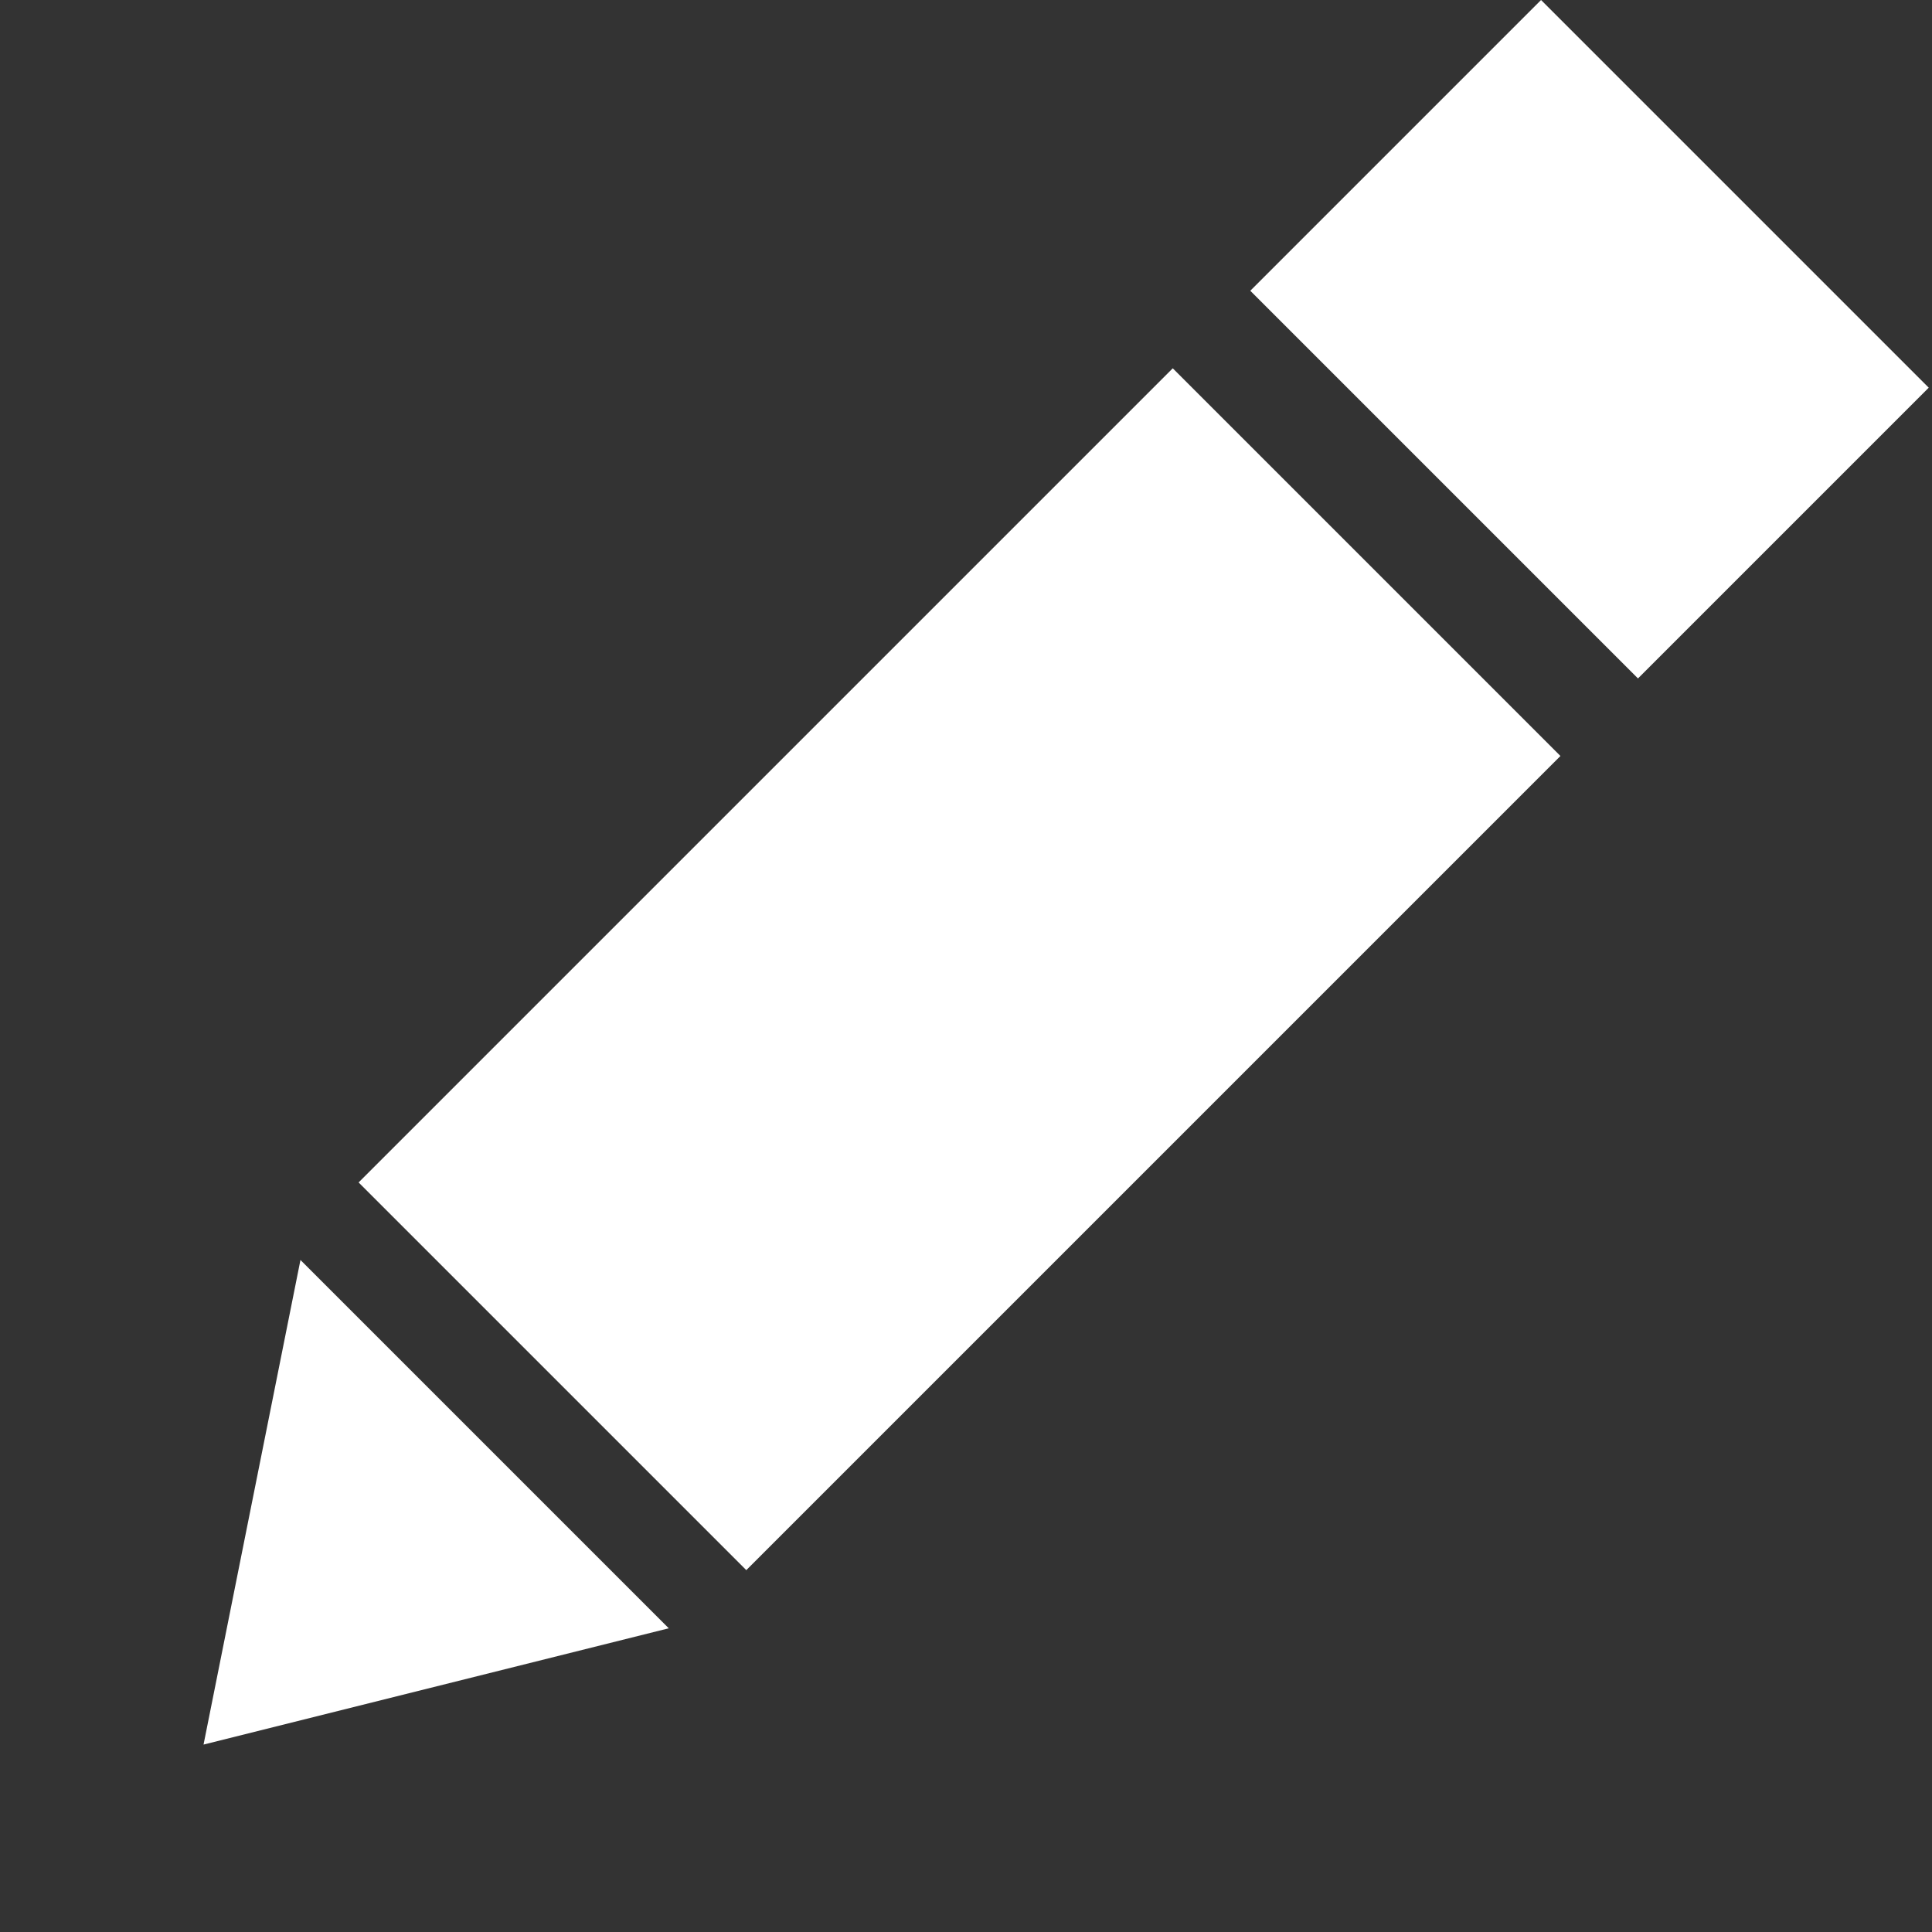 <svg width="139" height="139" viewBox="0 0 139 139" fill="none" xmlns="http://www.w3.org/2000/svg">
<rect x="0" y="0" width="139" height="139" fill="#333333" stroke="none"/>
<rect x="110.873" width="39.446" height="29.584" transform="rotate(45 110.873 0)" fill="white"/>
<rect x="84.375" y="26.498" width="39.446" height="82.837" transform="rotate(45 84.375 26.498)" fill="white"/>
<path d="M48.115 117.149L21.617 90.651L14.644 125.516L48.115 117.149Z" fill="white"/>
</svg>
